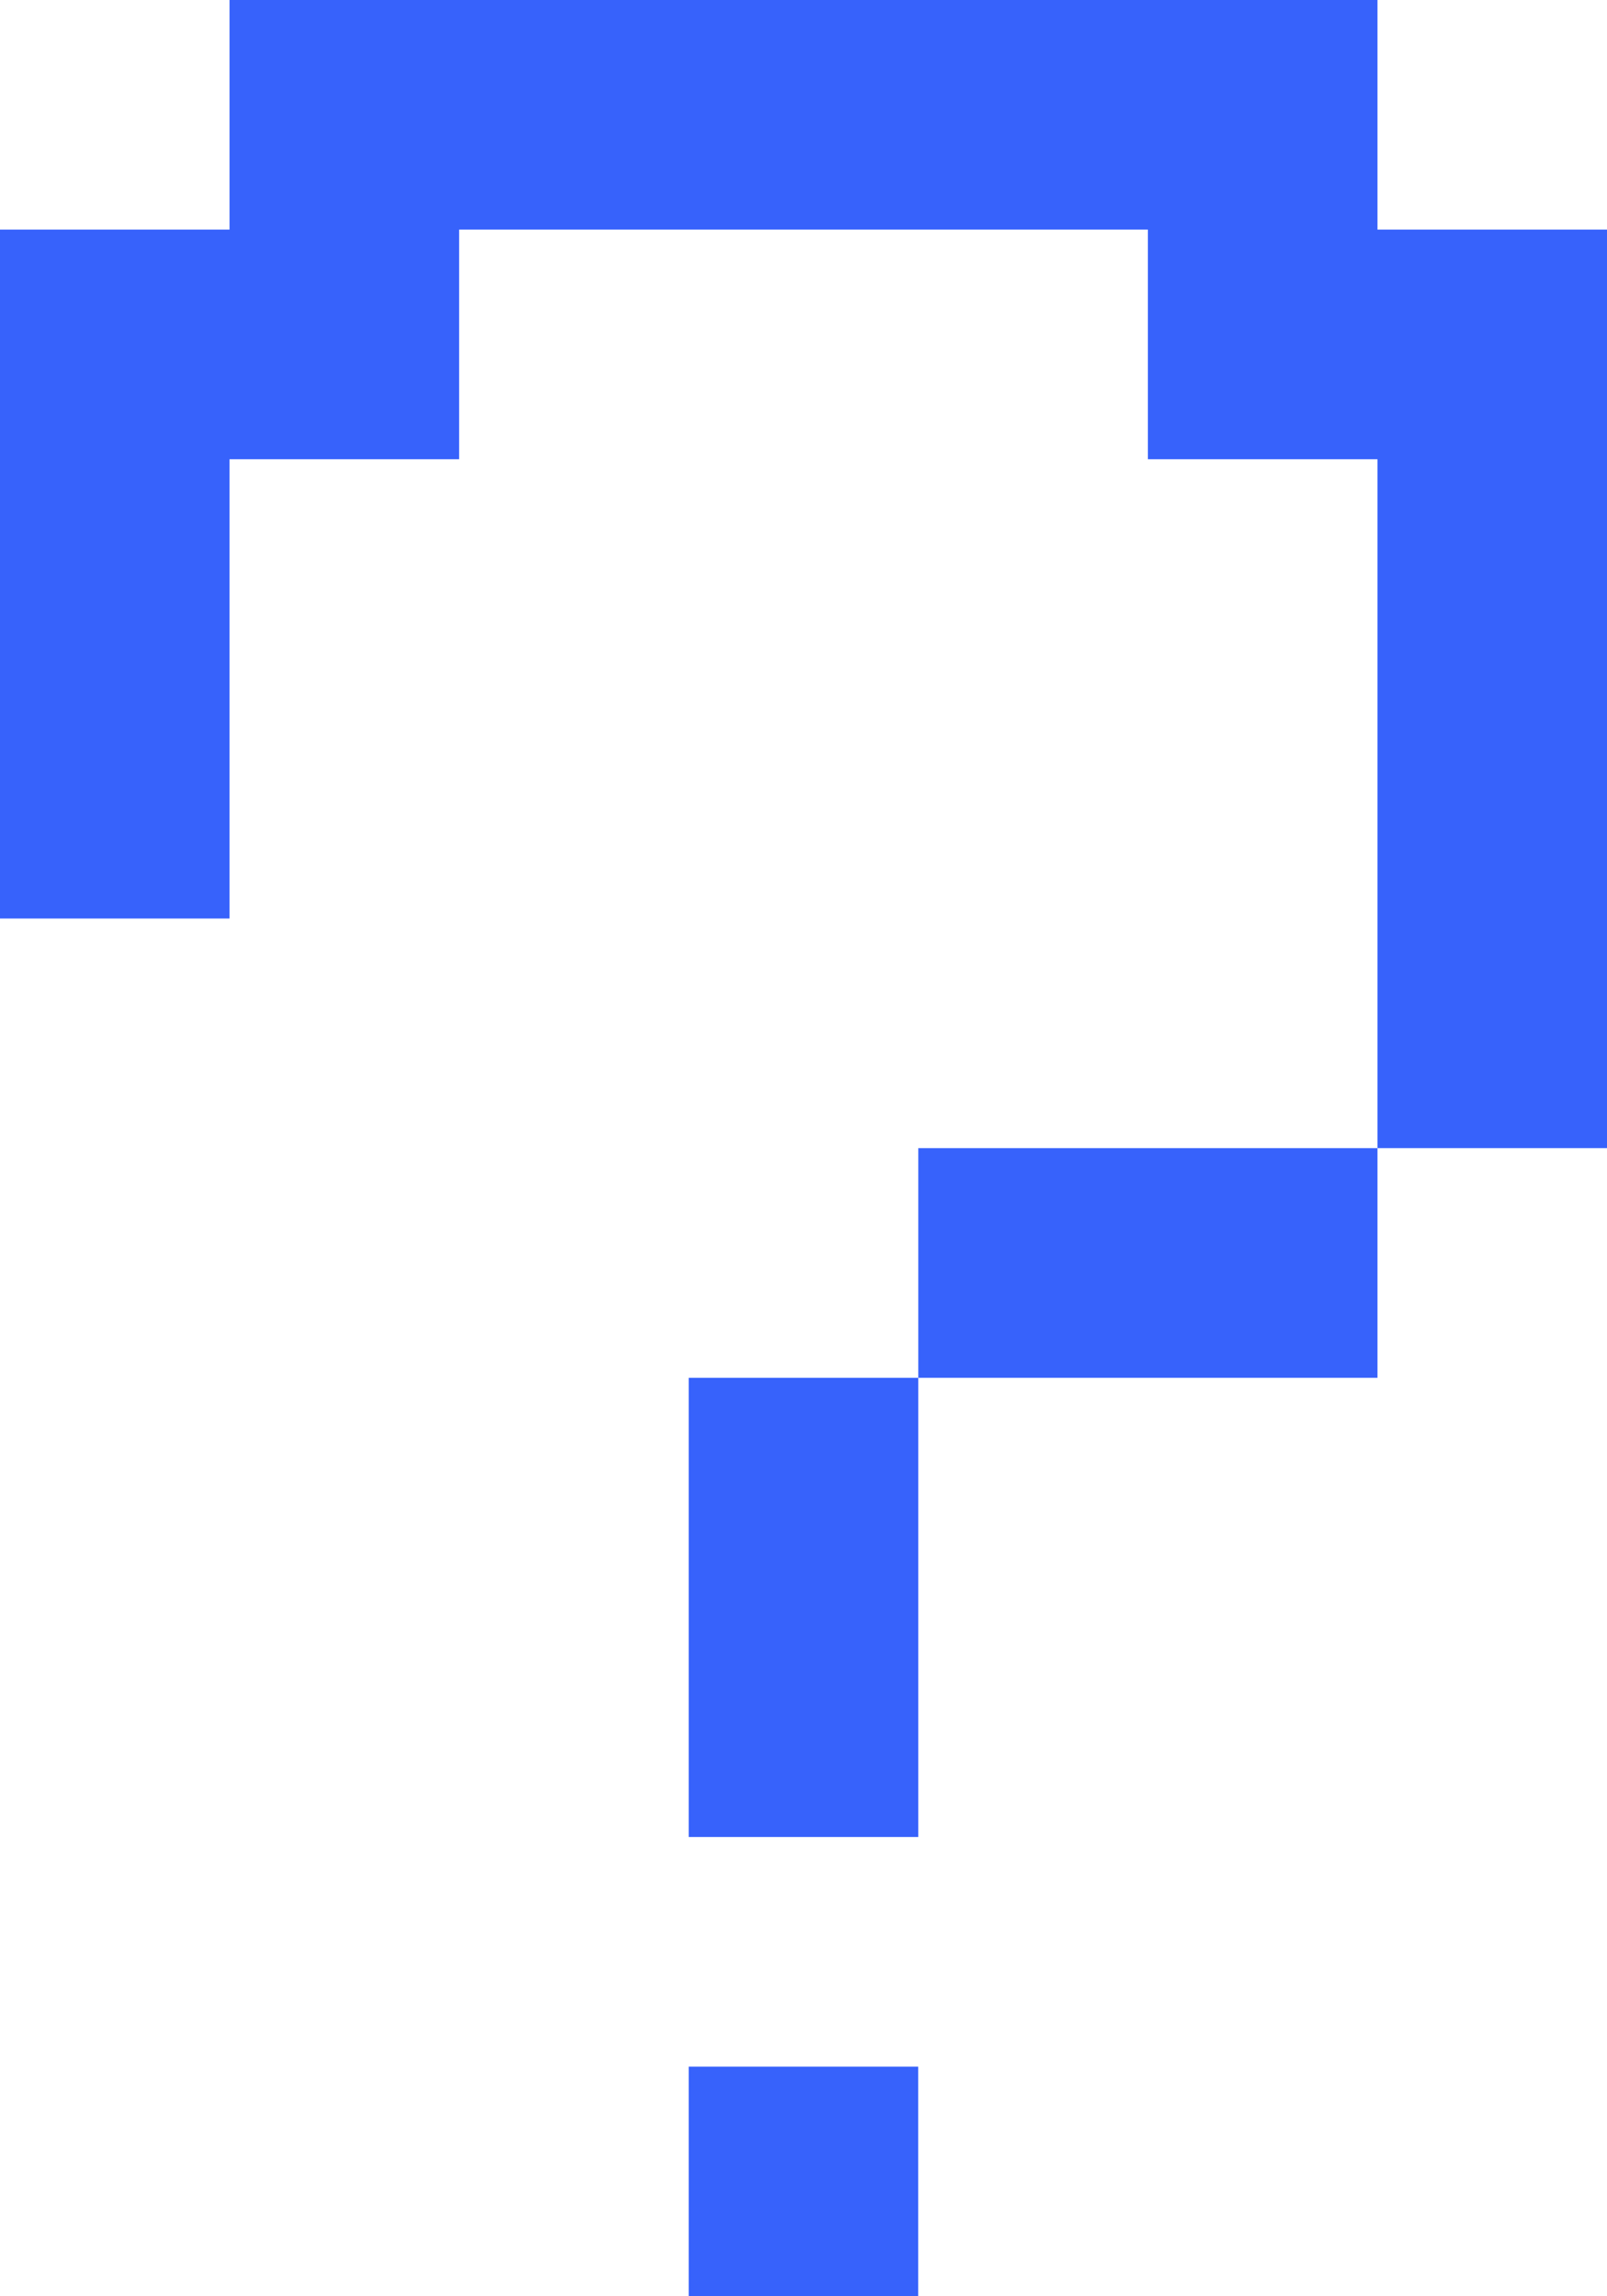 <?xml version="1.0" encoding="UTF-8"?>
<svg id="Calque_2" data-name="Calque 2" xmlns="http://www.w3.org/2000/svg" viewBox="0 0 246.15 351.64">
  <defs>
    <style>
      .cls-1 {
        fill: #3762fb;
        stroke-width: 0px;
      }
    </style>
  </defs>
  <g id="Calque_1-2" data-name="Calque 1">
    <g>
      <polygon class="cls-1" points="210.99 35.16 210.99 0 175.82 0 140.66 0 105.49 0 70.33 0 35.16 0 35.16 35.16 0 35.16 0 70.33 0 105.49 0 140.66 35.16 140.66 35.16 105.49 35.16 70.33 70.33 70.33 70.33 35.16 105.49 35.16 140.66 35.16 175.82 35.16 175.82 70.33 210.99 70.33 210.99 105.49 210.99 140.66 210.99 175.82 246.15 175.82 246.15 140.66 246.15 105.49 246.15 70.33 246.15 35.16 210.99 35.16"/>
      <polygon class="cls-1" points="140.66 175.82 140.66 210.99 175.82 210.99 210.99 210.99 210.99 175.82 175.82 175.82 140.66 175.82"/>
      <polygon class="cls-1" points="105.49 246.15 105.49 281.31 140.66 281.31 140.66 246.15 140.66 210.99 105.49 210.99 105.49 246.15"/>
      <rect class="cls-1" x="105.49" y="316.48" width="35.16" height="35.16"/>
    </g>
  </g>
</svg>